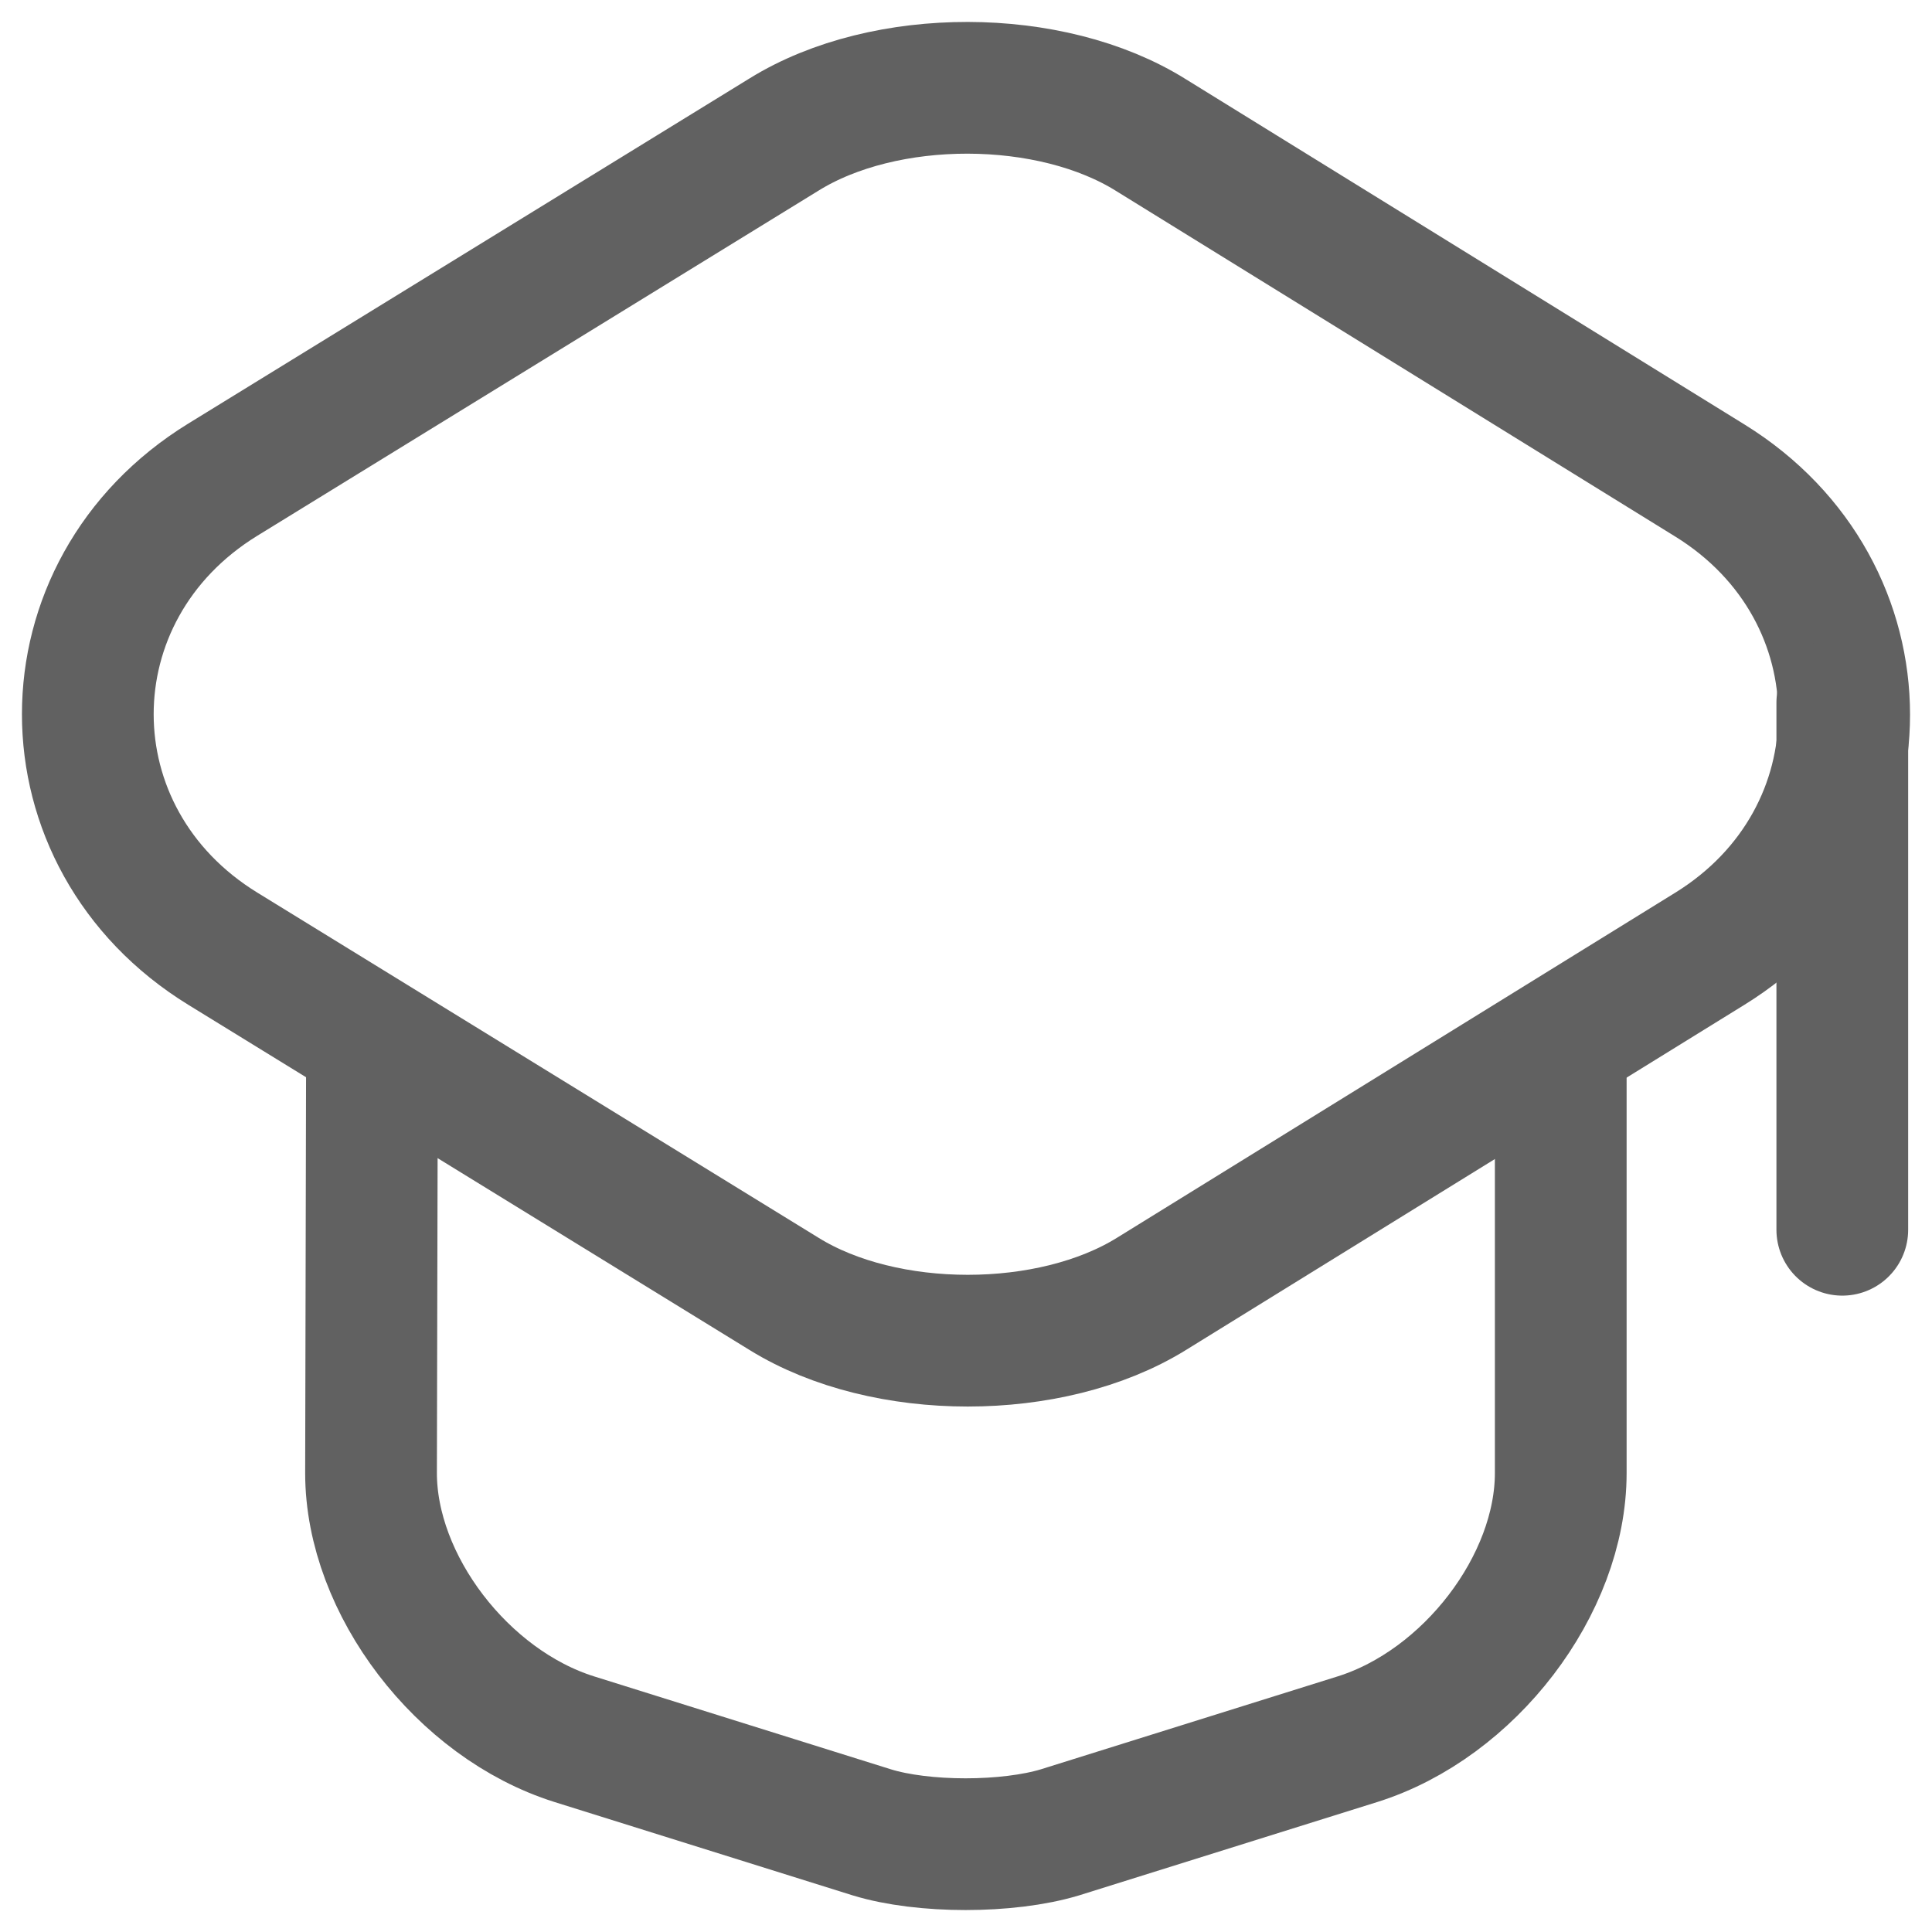 <svg width="44" height="44" viewBox="0 0 44 44" fill="none" xmlns="http://www.w3.org/2000/svg">
<path d="M17.857 3.063L5.074 10.924C0.975 13.445 0.975 19.086 5.074 21.606L17.857 29.468C20.15 30.888 23.93 30.888 26.223 29.468L38.942 21.606C43.019 19.086 43.019 13.465 38.942 10.944L26.223 3.083C23.93 1.642 20.15 1.642 17.857 3.063Z" stroke="#616161" stroke-width="3" stroke-linecap="round" stroke-linejoin="round"/>
<path d="M8.471 24.166L8.45 33.548C8.45 36.089 10.531 38.809 13.079 39.609L19.853 41.73C21.021 42.09 22.953 42.09 24.142 41.73L30.916 39.609C33.464 38.809 35.545 36.089 35.545 33.548V24.267" stroke="#616161" stroke-width="3" stroke-linecap="round" stroke-linejoin="round"/>
<path d="M41.957 28.007V16.005" stroke="#616161" stroke-width="3" stroke-linecap="round" stroke-linejoin="round"/>
</svg>
